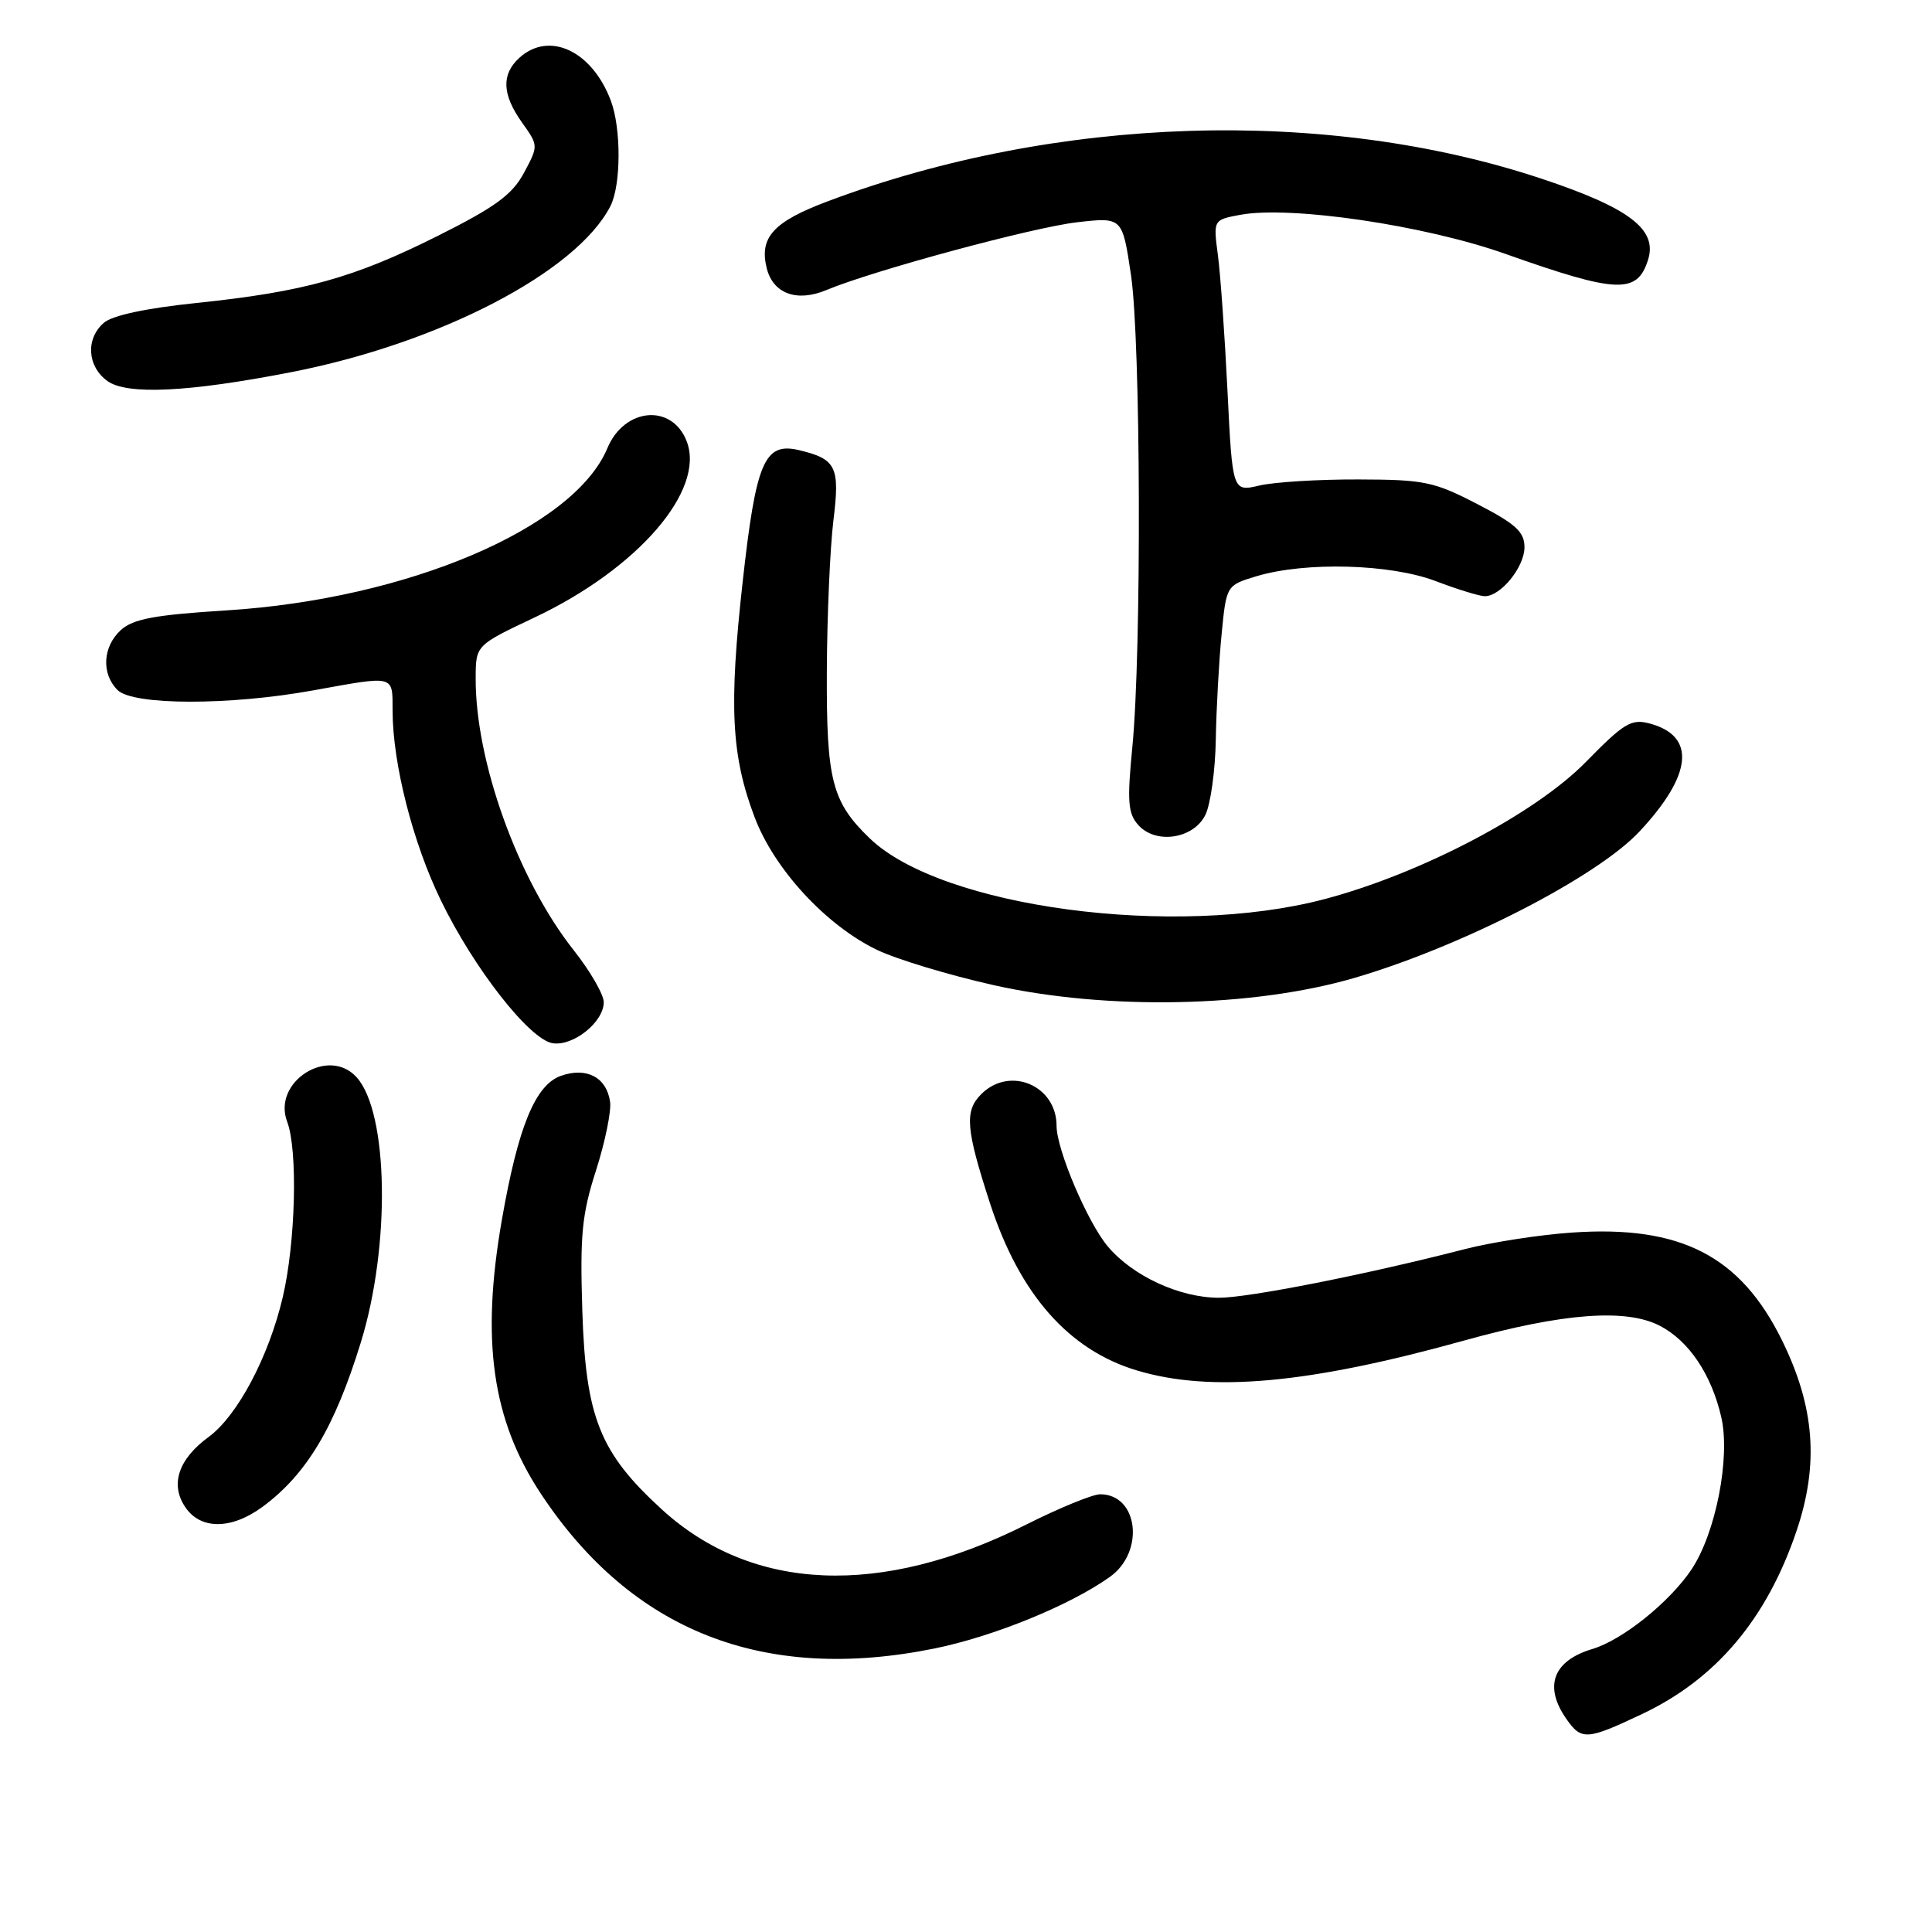 <?xml version="1.0" encoding="UTF-8" standalone="no"?>
<!DOCTYPE svg PUBLIC "-//W3C//DTD SVG 1.1//EN" "http://www.w3.org/Graphics/SVG/1.1/DTD/svg11.dtd" >
<svg xmlns="http://www.w3.org/2000/svg" xmlns:xlink="http://www.w3.org/1999/xlink" version="1.1" viewBox="0 0 256 256">
 <g >
 <path fill="currentColor"
d=" M 217.58 227.12 C 227.40 222.48 234.12 214.50 238.06 202.83 C 241.04 193.99 240.46 186.41 236.12 177.59 C 230.61 166.40 222.69 162.33 208.32 163.32 C 204.02 163.61 197.57 164.61 194.00 165.54 C 181.08 168.87 165.42 171.97 161.50 171.96 C 156.30 171.95 150.09 169.08 146.79 165.16 C 144.10 161.96 140.00 152.32 140.00 149.18 C 140.00 143.82 133.80 141.20 130.02 144.98 C 127.78 147.22 127.97 149.56 131.20 159.50 C 135.10 171.48 141.59 178.87 150.61 181.58 C 160.43 184.54 173.40 183.36 194.00 177.63 C 207.16 173.97 215.50 173.35 219.97 175.69 C 223.80 177.69 226.78 182.13 228.08 187.79 C 229.31 193.13 227.34 203.19 224.12 207.98 C 221.22 212.30 214.98 217.31 211.00 218.50 C 205.78 220.06 204.52 223.44 207.56 227.78 C 209.55 230.63 210.27 230.58 217.58 227.12 Z  M 123.79 218.44 C 131.64 216.85 141.77 212.72 147.06 208.95 C 151.73 205.63 150.83 198.00 145.78 198.00 C 144.78 198.00 140.36 199.81 135.97 202.02 C 116.76 211.67 99.68 210.96 87.70 200.01 C 79.48 192.50 77.61 187.83 77.16 173.69 C 76.84 163.60 77.11 160.89 78.98 155.07 C 80.18 151.32 81.02 147.22 80.84 145.98 C 80.36 142.74 77.73 141.36 74.33 142.55 C 70.93 143.75 68.65 149.30 66.49 161.69 C 63.71 177.65 65.21 188.16 71.67 197.93 C 83.71 216.14 101.18 223.02 123.79 218.44 Z  M 34.79 199.66 C 40.63 195.35 44.35 189.12 47.81 177.88 C 51.76 165.09 51.48 147.44 47.26 142.75 C 43.52 138.59 36.05 143.36 38.05 148.63 C 39.48 152.39 39.17 164.67 37.46 171.91 C 35.60 179.81 31.46 187.60 27.65 190.40 C 23.67 193.31 22.53 196.64 24.50 199.63 C 26.51 202.72 30.63 202.72 34.79 199.66 Z  M 80.00 132.80 C 80.00 131.78 78.21 128.68 76.02 125.91 C 68.62 116.55 62.96 100.81 63.03 89.80 C 63.05 85.50 63.05 85.50 70.85 81.81 C 84.51 75.35 93.47 64.99 91.00 58.50 C 89.08 53.45 82.74 53.98 80.48 59.39 C 76.06 69.98 53.96 79.38 30.01 80.88 C 20.53 81.47 17.65 82.01 16.03 83.47 C 13.61 85.67 13.40 89.25 15.57 91.43 C 17.61 93.47 30.36 93.50 41.50 91.48 C 52.47 89.50 52.00 89.38 52.02 94.25 C 52.05 101.26 54.71 111.69 58.42 119.31 C 62.79 128.32 70.15 137.72 73.21 138.23 C 75.95 138.67 80.00 135.43 80.00 132.80 Z  M 179.50 129.57 C 193.67 125.42 211.59 116.22 217.23 110.19 C 224.27 102.66 224.76 97.52 218.60 95.87 C 216.16 95.22 215.20 95.79 210.17 100.93 C 203.46 107.80 188.29 115.76 175.50 119.14 C 155.68 124.37 124.76 120.24 115.26 111.10 C 110.23 106.26 109.50 103.41 109.56 89.00 C 109.59 81.58 109.99 72.56 110.43 68.97 C 111.31 61.85 110.82 60.83 105.89 59.65 C 101.29 58.56 100.18 61.14 98.41 77.07 C 96.57 93.57 96.90 100.12 99.98 108.26 C 102.58 115.16 109.44 122.60 116.18 125.85 C 118.76 127.10 125.74 129.21 131.68 130.54 C 146.65 133.89 166.07 133.50 179.50 129.57 Z  M 159.71 108.00 C 160.40 106.62 161.03 102.12 161.10 98.00 C 161.17 93.88 161.52 87.59 161.87 84.03 C 162.50 77.56 162.50 77.56 166.50 76.35 C 172.98 74.41 184.22 74.71 190.24 77.00 C 193.13 78.10 196.06 79.00 196.75 79.00 C 198.87 79.00 202.00 75.13 202.00 72.51 C 202.00 70.48 200.87 69.44 195.75 66.79 C 190.01 63.82 188.73 63.55 180.00 63.53 C 174.78 63.51 168.88 63.87 166.90 64.33 C 163.31 65.17 163.31 65.17 162.65 51.83 C 162.29 44.50 161.72 36.39 161.38 33.82 C 160.76 29.14 160.76 29.14 164.30 28.47 C 170.97 27.22 188.76 29.84 199.50 33.65 C 214.28 38.89 216.95 39.00 218.38 34.41 C 219.64 30.39 215.88 27.54 204.24 23.67 C 175.66 14.18 139.99 15.30 109.74 26.65 C 102.47 29.37 100.57 31.45 101.60 35.56 C 102.45 38.92 105.60 40.07 109.51 38.43 C 115.71 35.84 136.92 30.11 142.73 29.45 C 148.72 28.77 148.72 28.77 149.86 36.43 C 151.16 45.18 151.28 86.31 150.04 99.00 C 149.34 106.16 149.46 107.78 150.81 109.30 C 153.12 111.91 158.11 111.18 159.71 108.00 Z  M 38.50 49.33 C 58.18 45.51 76.39 36.06 80.88 27.32 C 82.30 24.55 82.33 17.00 80.93 13.32 C 78.44 6.73 72.78 4.08 68.83 7.65 C 66.41 9.84 66.52 12.52 69.18 16.25 C 71.35 19.30 71.35 19.31 69.43 22.90 C 67.87 25.80 65.66 27.42 58.00 31.26 C 46.85 36.84 40.30 38.66 26.00 40.15 C 19.34 40.84 14.86 41.80 13.75 42.78 C 11.32 44.90 11.56 48.57 14.25 50.50 C 16.85 52.35 24.94 51.97 38.50 49.33 Z "/>
</g>
</svg>